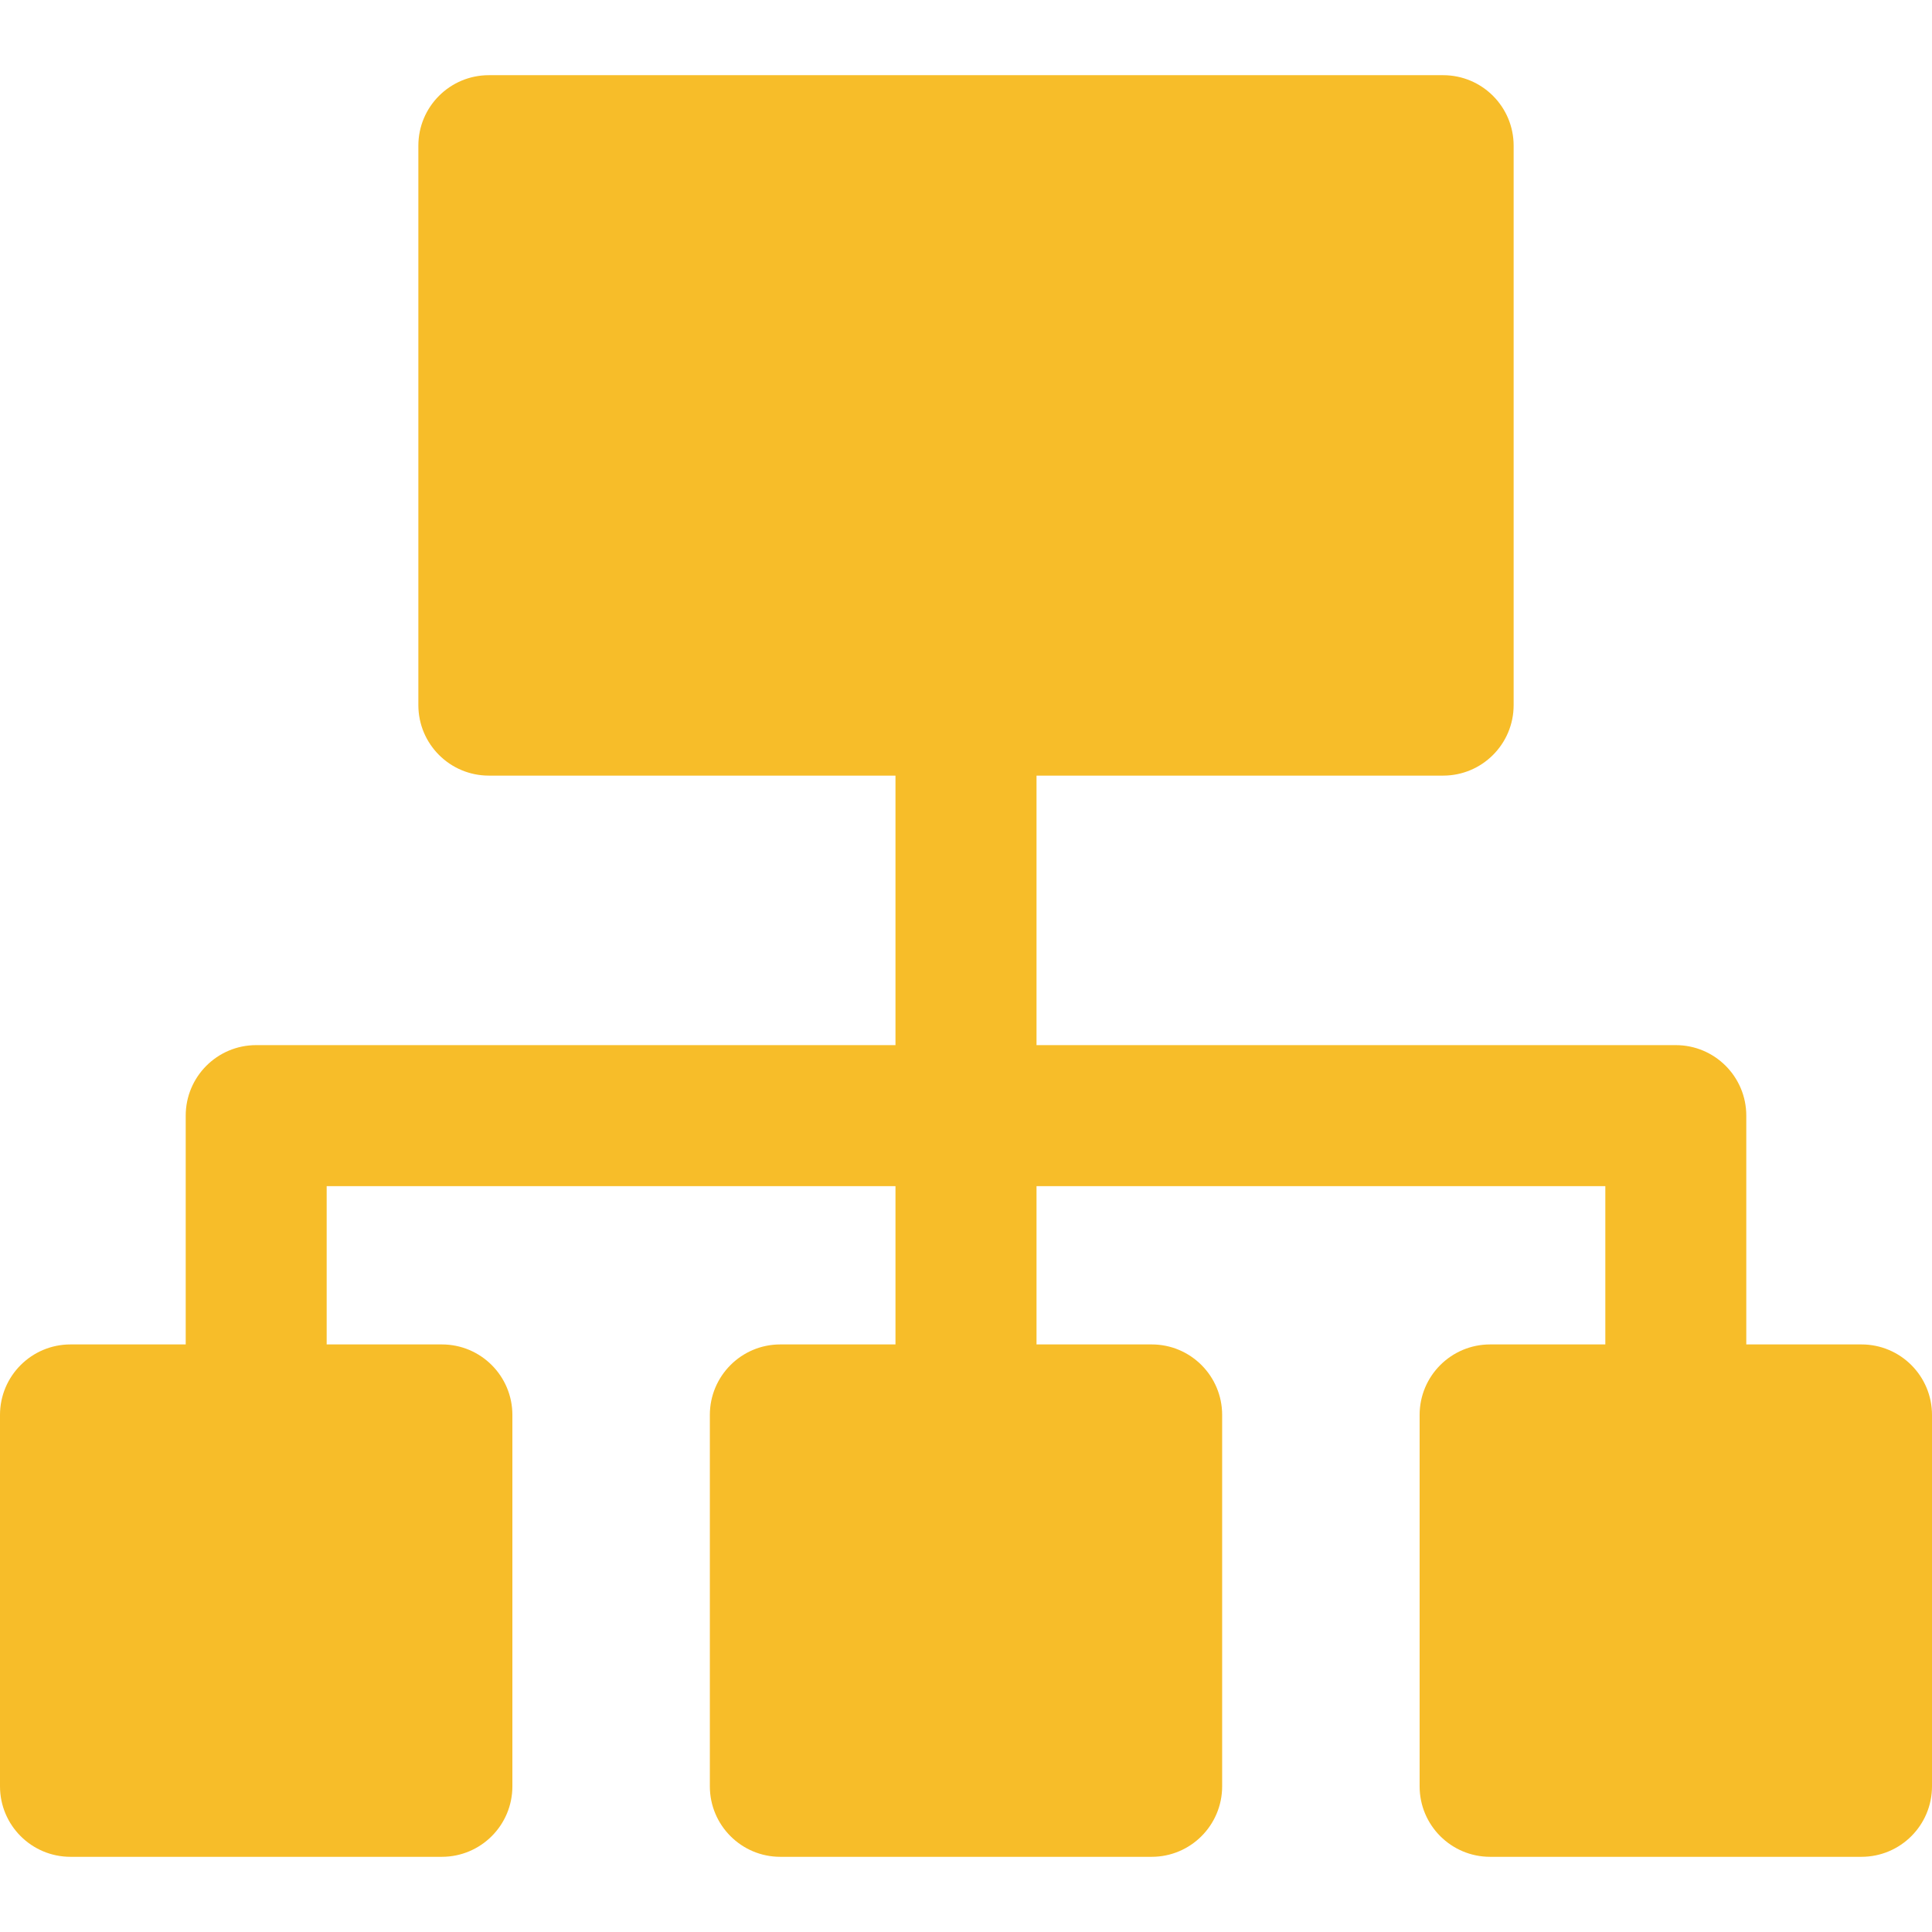 <svg width="24" height="24" viewBox="0 0 24 24" fill="none" xmlns="http://www.w3.org/2000/svg">
<path d="M23.124 16.701H21.693V13.859C21.693 13.375 21.301 12.983 20.817 12.983H12.876V9.635H17.927C18.411 9.635 18.803 9.243 18.803 8.759V1.81C18.803 1.326 18.411 0.934 17.927 0.934H6.073C5.589 0.934 5.197 1.326 5.197 1.81V8.759C5.197 9.243 5.589 9.635 6.073 9.635H11.124V12.983H3.182C2.699 12.983 2.307 13.375 2.307 13.859V16.701H0.876C0.392 16.701 0 17.093 0 17.577V22.19C0 22.674 0.392 23.066 0.876 23.066H5.489C5.973 23.066 6.365 22.674 6.365 22.19V17.577C6.365 17.093 5.973 16.701 5.489 16.701H4.058V14.735H11.124V16.701H9.693C9.21 16.701 8.818 17.093 8.818 17.577V22.19C8.818 22.674 9.21 23.066 9.693 23.066H14.307C14.79 23.066 15.182 22.674 15.182 22.19V17.577C15.182 17.093 14.79 16.701 14.307 16.701H12.876V14.735H19.942V16.701H18.511C18.027 16.701 17.635 17.093 17.635 17.577V22.19C17.635 22.674 18.027 23.066 18.511 23.066H23.124C23.608 23.066 24 22.674 24 22.19V17.577C24 17.093 23.608 16.701 23.124 16.701Z" fill="#F7BD29"/>
</svg>
